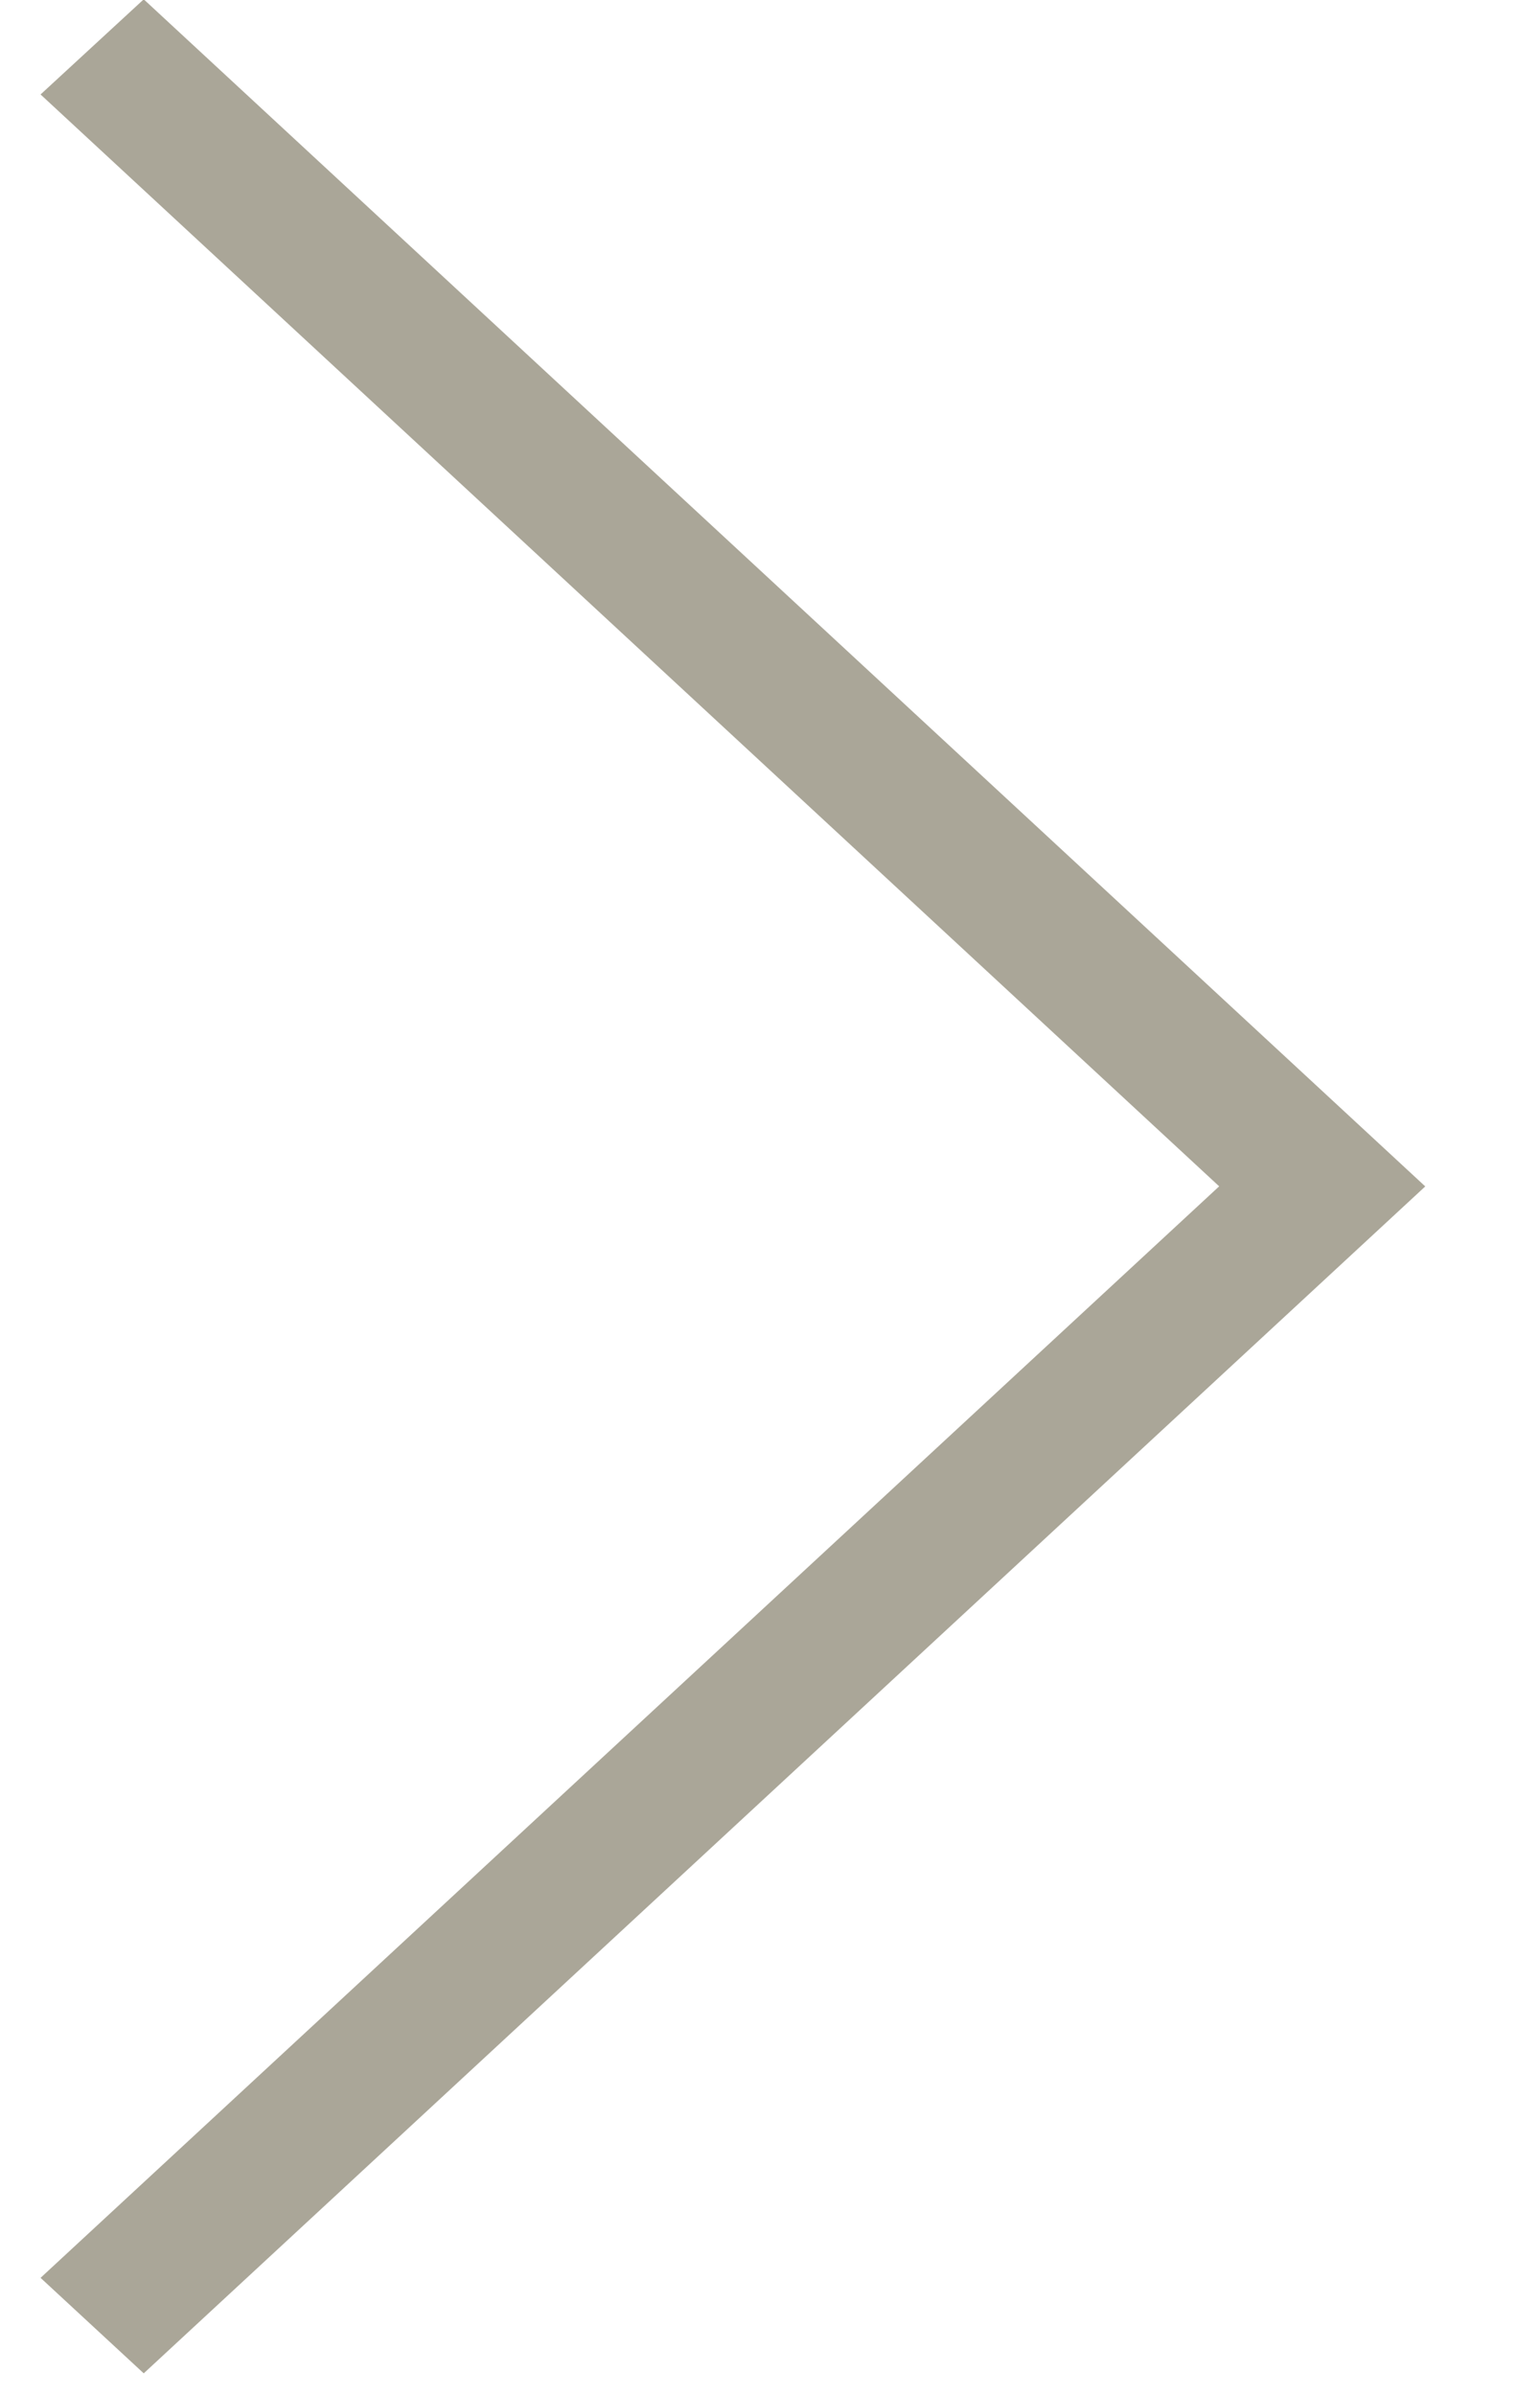 <svg width="9" height="14" viewBox="0 0 9 14" xmlns="http://www.w3.org/2000/svg"><title>i-down_arrow</title><desc>Created with Sketch.</desc><g id="Campaign-Page" fill="none" fill-rule="evenodd"><g id="Campaign-Page---Client-Content" fill="#AAA698"><g><g><g><g><path d="M8.33 6.932L.84 13.868l-.603-.558 6.888-6.378L.237.552.84-.004l7.49 6.937"/></g></g></g></g></g></g></svg>